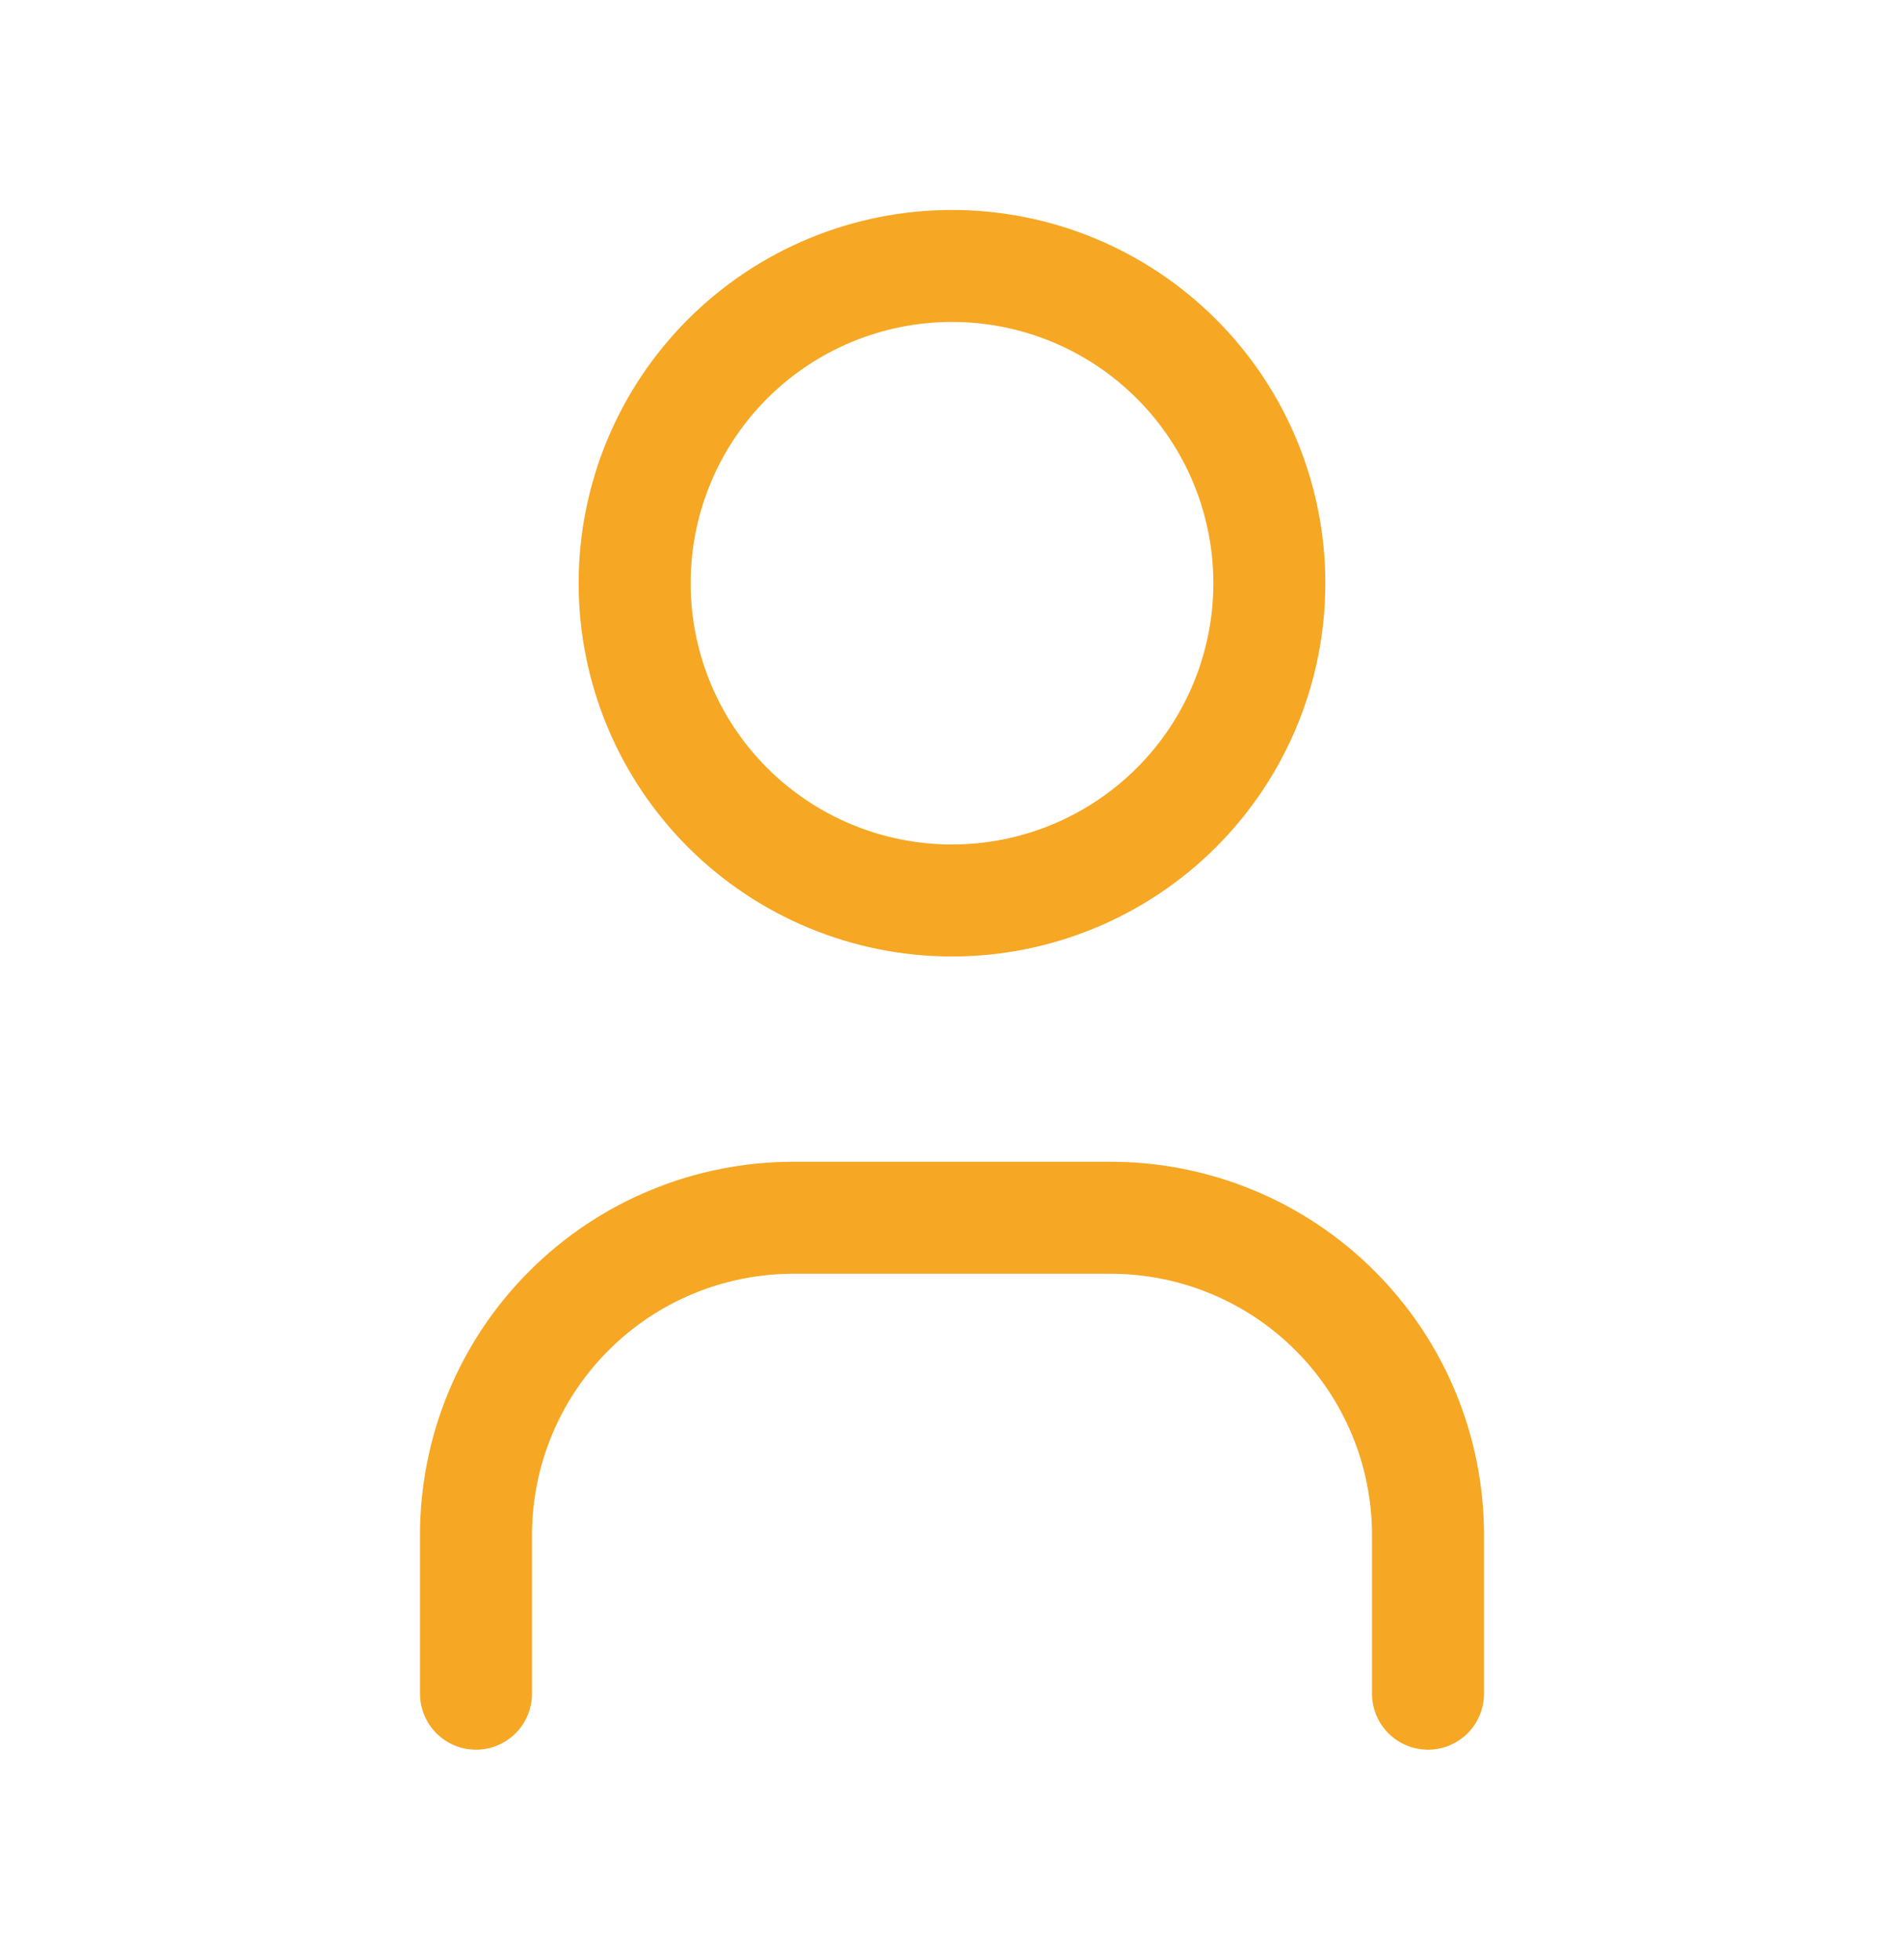 <svg width="34" height="35" viewBox="0 0 34 35" fill="none" xmlns="http://www.w3.org/2000/svg">
<path d="M8.5 30.25V27.417C8.5 25.914 9.097 24.472 10.16 23.41C11.222 22.347 12.664 21.75 14.167 21.75H19.833C21.336 21.75 22.778 22.347 23.84 23.41C24.903 24.472 25.5 25.914 25.5 27.417V30.25M11.333 10.417C11.333 11.92 11.93 13.361 12.993 14.424C14.056 15.486 15.497 16.083 17 16.083C18.503 16.083 19.944 15.486 21.007 14.424C22.07 13.361 22.667 11.92 22.667 10.417C22.667 8.914 22.07 7.472 21.007 6.41C19.944 5.347 18.503 4.75 17 4.75C15.497 4.75 14.056 5.347 12.993 6.41C11.93 7.472 11.333 8.914 11.333 10.417Z" stroke="#F6A723" stroke-width="2" stroke-linecap="round" stroke-linejoin="round"/>
</svg>
